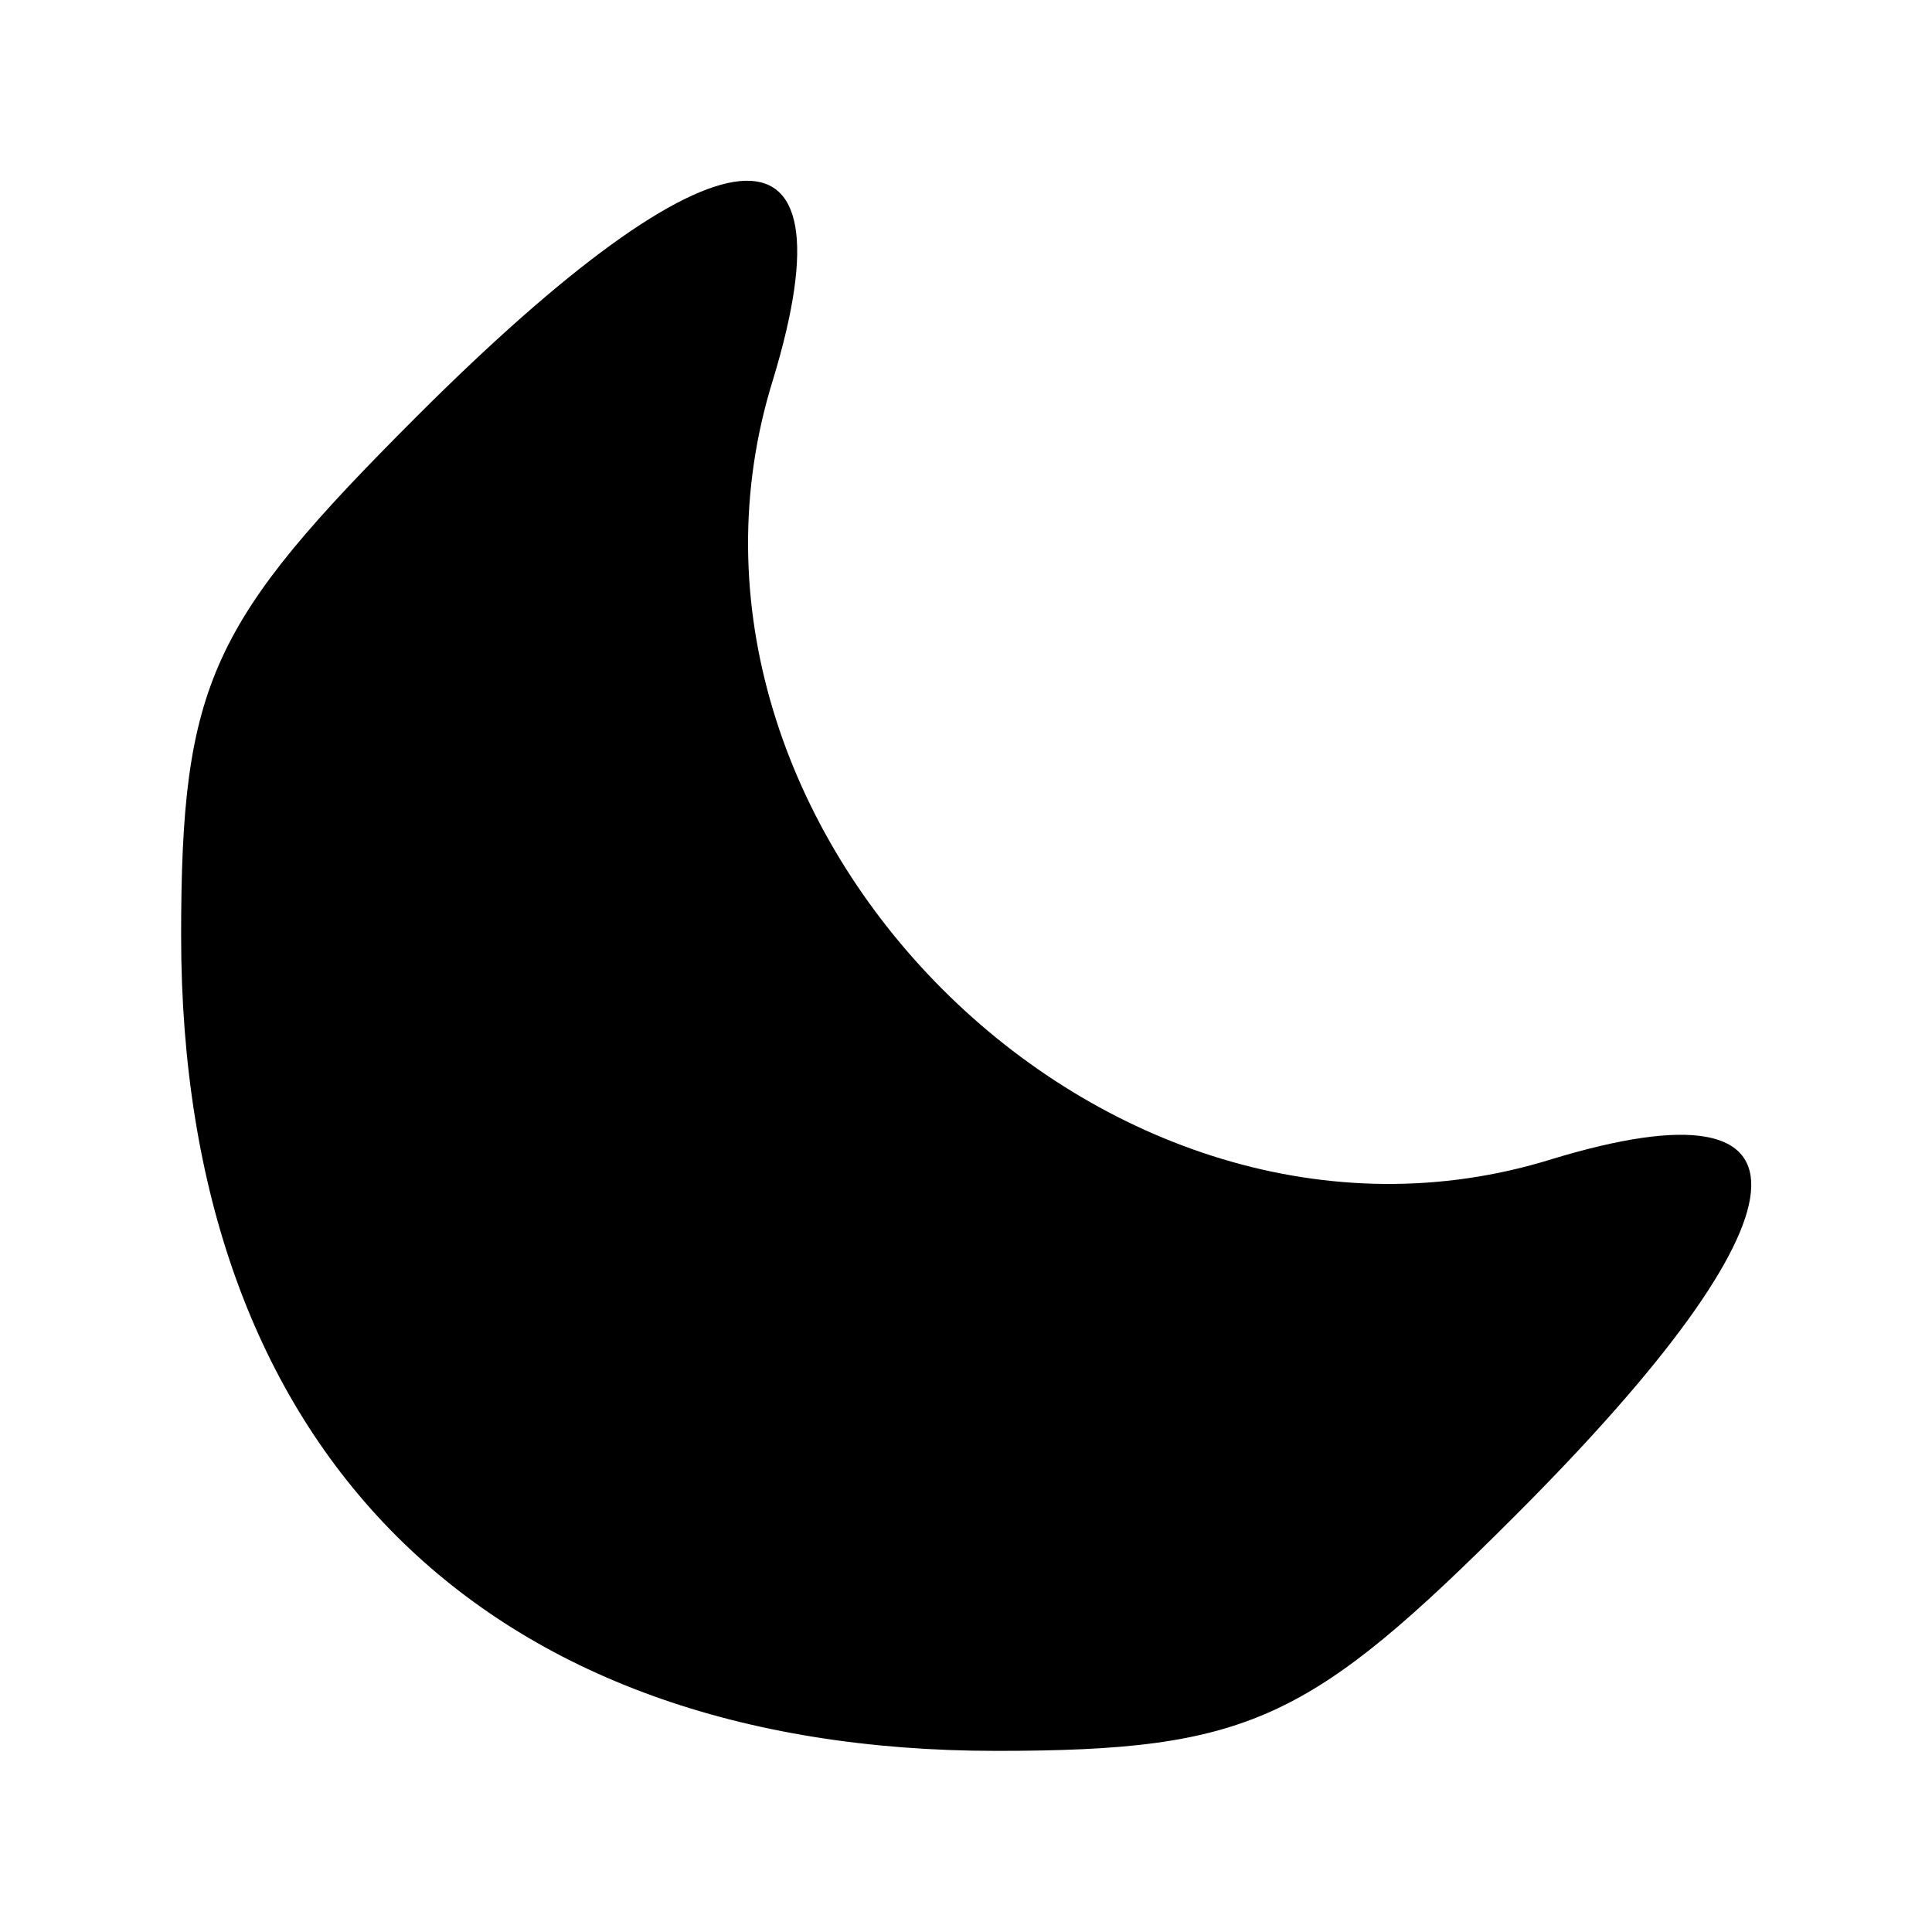 <?xml version="1.0" standalone="no"?>
<!DOCTYPE svg PUBLIC "-//W3C//DTD SVG 20010904//EN"
 "http://www.w3.org/TR/2001/REC-SVG-20010904/DTD/svg10.dtd">
<svg version="1.0" xmlns="http://www.w3.org/2000/svg"
 width="32pt" height="32pt" viewBox="0 0 32 32"
 preserveAspectRatio="xMidYMid meet">
<g transform="translate(0,32) scale(0.1,-0.1)"
fill="#000000" stroke="none">
<path d="M69 251 c-34 -34 -39 -44 -39 -86 0 -85 50 -135 135 -135 42 0 52 5
86 39 50 50 52 73 6 59 -74 -23 -152 55 -129 129 14 46 -9 44 -59 -6z"/>
</g>
</svg>
